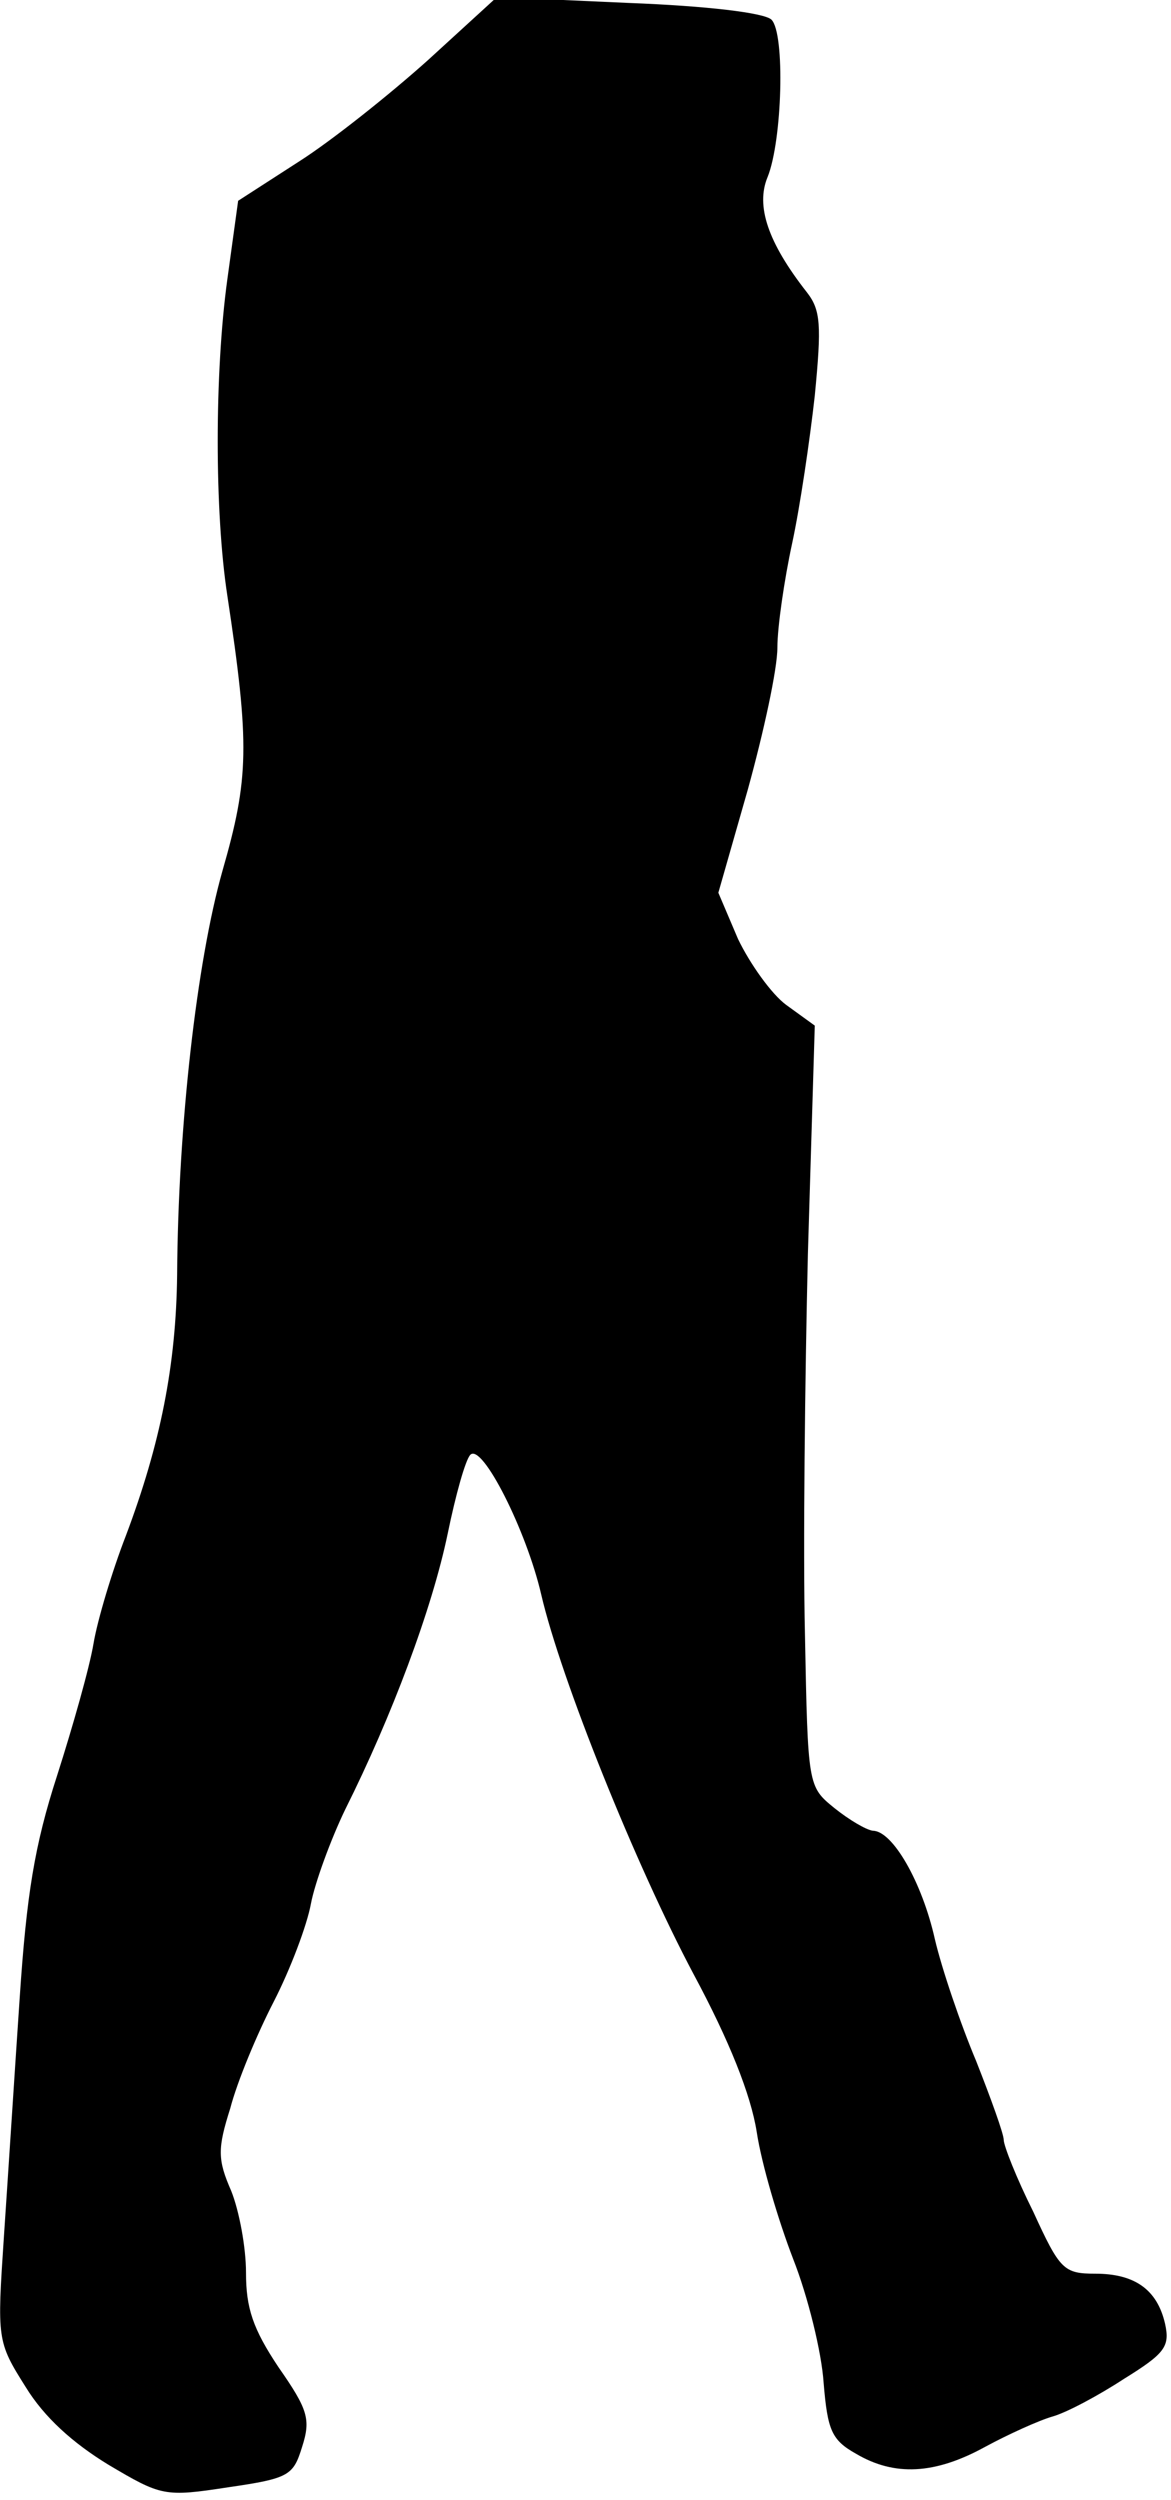 <?xml version="1.0" standalone="no"?>
<!DOCTYPE svg PUBLIC "-//W3C//DTD SVG 20010904//EN"
 "http://www.w3.org/TR/2001/REC-SVG-20010904/DTD/svg10.dtd">
<svg version="1.0" xmlns="http://www.w3.org/2000/svg"
 width="119pt" height="254pt" viewBox="0 0 119 254"
 preserveAspectRatio="xMidYMid meet">
<g transform="translate(0,254) scale(0.1,-0.1)"
fill="#000000" stroke="none">
<path fill="#000000" stroke="none" d="M435 2479 c-39 -35 -98 -82 -131 -103
l-62 -40 -11 -80 c-13 -95 -13 -236 0 -321 23 -152 22 -186 -5 -280 -26 -92
-45 -258 -46 -410 -1 -92 -17 -172 -52 -265 -14 -36 -29 -86 -33 -110 -4 -24
-21 -84 -37 -134 -23 -71 -31 -121 -38 -226 -5 -74 -12 -183 -16 -242 -7 -105
-7 -107 22 -153 19 -31 48 -57 84 -79 54 -32 57 -33 122 -23 62 9 66 12 75 41
9 28 6 38 -24 81 -26 39 -33 60 -33 96 0 26 -7 63 -15 83 -14 32 -14 43 -1 84
7 27 27 75 44 108 17 33 34 78 38 100 4 21 20 65 35 96 47 94 88 203 104 280
8 39 18 75 23 80 12 12 57 -77 72 -142 20 -86 96 -275 155 -386 36 -67 58
-122 64 -160 5 -33 22 -90 37 -129 15 -38 29 -95 31 -126 4 -48 8 -58 33 -72
39 -23 80 -21 131 7 24 13 55 27 69 31 14 4 46 21 72 38 42 26 47 33 42 56 -8
35 -31 51 -71 51 -32 0 -36 4 -63 63 -17 34 -30 67 -30 73 0 6 -13 42 -28 80
-16 38 -35 94 -42 124 -13 58 -43 110 -63 110 -7 1 -24 11 -39 23 -27 22 -27
22 -30 177 -2 85 0 259 3 386 l7 232 -29 21 c-15 11 -37 42 -49 67 l-20 47 30
105 c16 58 30 122 30 144 0 21 7 69 15 106 8 37 18 105 23 150 7 72 6 87 -8
105 -40 51 -52 88 -40 117 15 37 18 146 4 160 -7 7 -66 14 -145 17 l-134 6
-70 -64z"/>
</g>
</svg>
